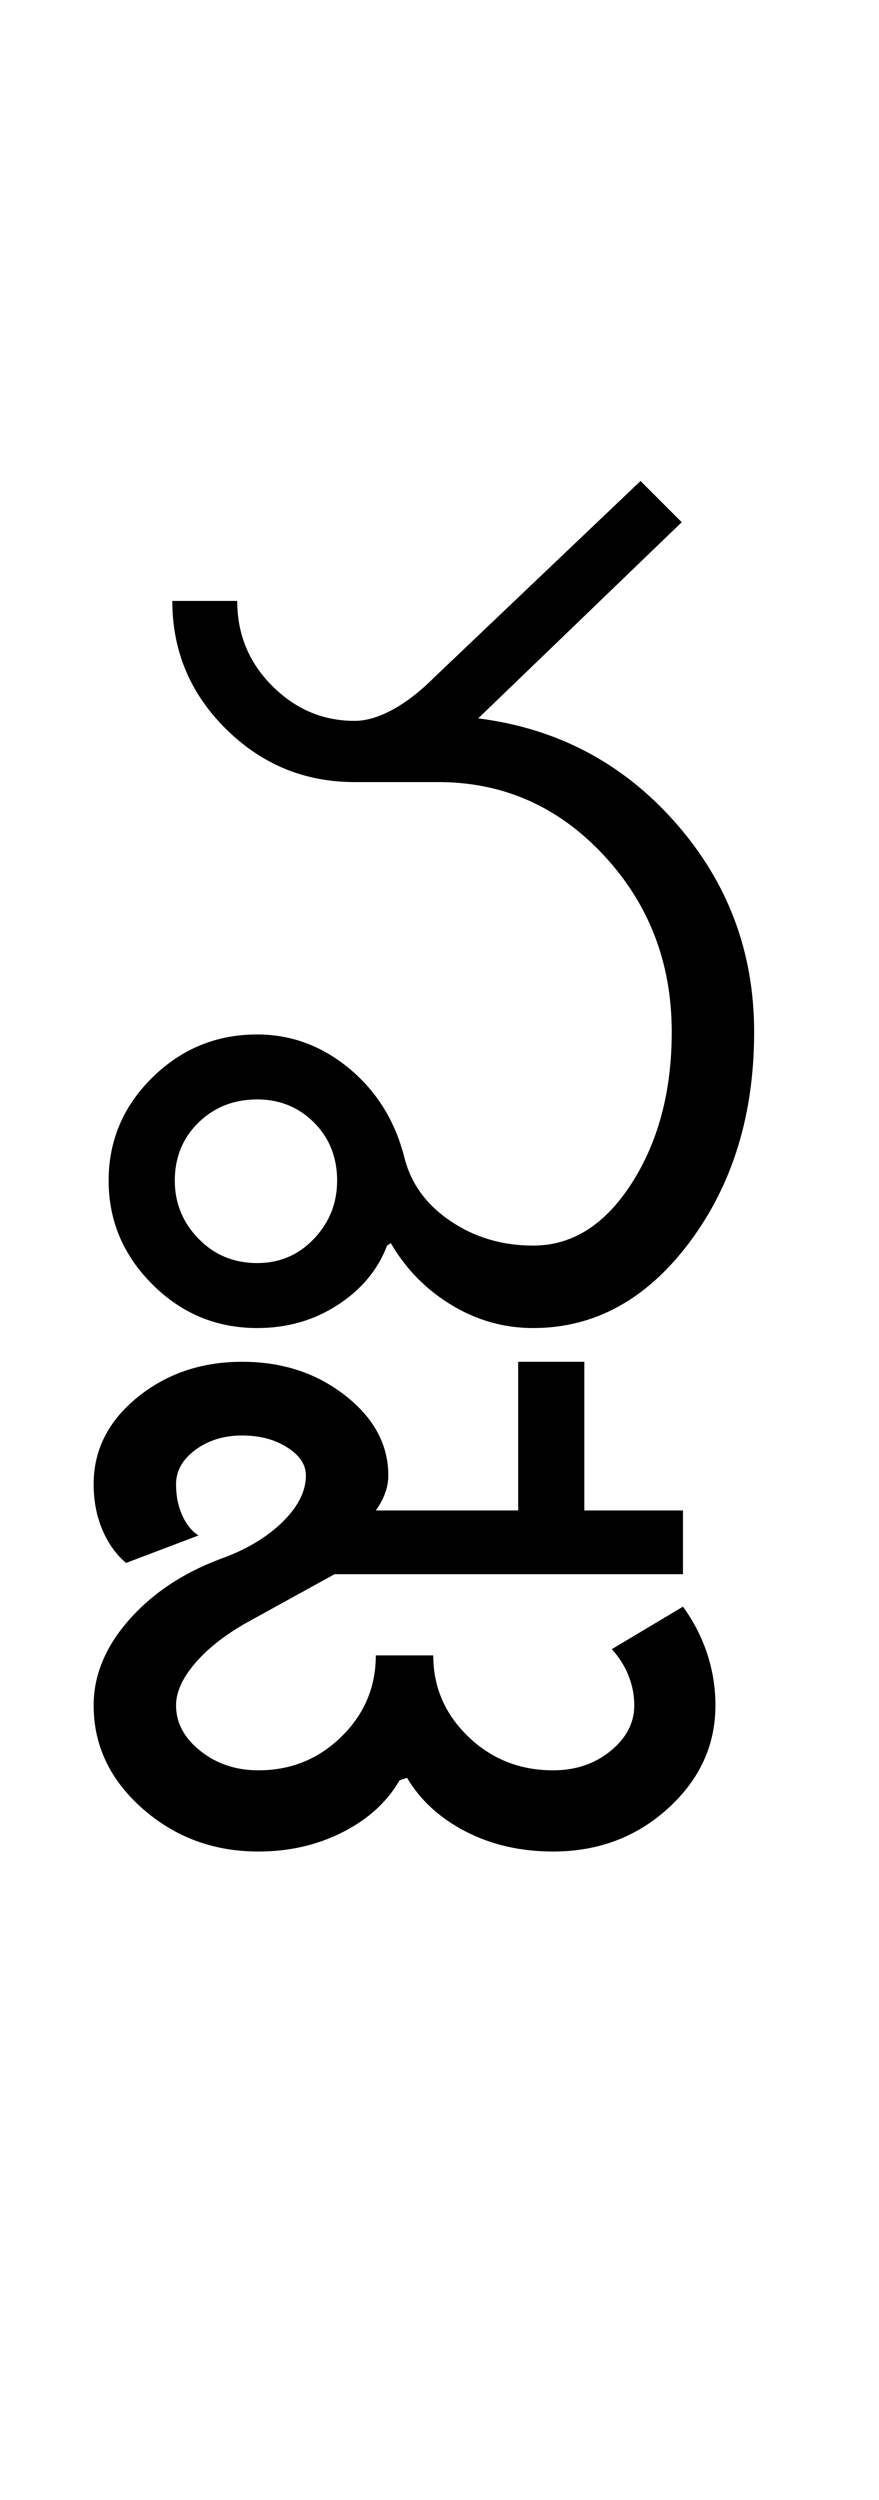 <?xml version="1.0" encoding="UTF-8"?>
<svg xmlns="http://www.w3.org/2000/svg" xmlns:xlink="http://www.w3.org/1999/xlink" width="176pt" height="500.25pt" viewBox="0 0 176 500.25" version="1.1">
<defs>
<g>
<symbol overflow="visible" id="glyph0-0">
<path style="stroke:none;" d="M 8.5 0 L 8.5 -170.5 L 76.5 -170.5 L 76.5 0 Z M 17 -8.5 L 68 -8.5 L 68 -162 L 17 -162 Z M 17 -8.5 "/>
</symbol>
<symbol overflow="visible" id="glyph0-1">
<path style="stroke:none;" d="M 19 -29.5 C 19 -25 20.582 -21.125 23.75 -17.875 C 26.914 -14.625 30.832 -13 35.5 -13 C 40 -13 43.789 -14.625 46.875 -17.875 C 49.957 -21.125 51.5 -25 51.5 -29.5 C 51.5 -34.164 49.957 -38.039 46.875 -41.125 C 43.789 -44.207 40 -45.75 35.5 -45.75 C 30.832 -45.75 26.914 -44.207 23.75 -41.125 C 20.582 -38.039 19 -34.164 19 -29.5 Z M 5.75 -29.5 C 5.75 -37.5 8.664 -44.375 14.5 -50.125 C 20.332 -55.875 27.332 -58.75 35.5 -58.75 C 42.332 -58.75 48.5 -56.457 54 -51.875 C 59.5 -47.289 63.164 -41.332 65 -34 C 66.332 -28.832 69.414 -24.625 74.25 -21.375 C 79.082 -18.125 84.582 -16.5 90.75 -16.5 C 98.582 -16.5 105.164 -20.664 110.5 -29 C 115.832 -37.332 118.5 -47.414 118.5 -59.25 C 118.5 -73.082 113.957 -84.875 104.875 -94.625 C 95.789 -104.375 84.75 -109.25 71.75 -109.25 L 55 -109.25 C 45 -109.25 36.414 -112.789 29.25 -119.875 C 22.082 -126.957 18.5 -135.5 18.5 -145.5 L 31.5 -145.5 C 31.5 -138.832 33.832 -133.164 38.5 -128.5 C 43.164 -123.832 48.664 -121.5 55 -121.5 C 57.332 -121.5 59.875 -122.25 62.625 -123.75 C 65.375 -125.25 68.164 -127.414 71 -130.25 L 112.25 -169.5 L 120.5 -161.25 L 79.75 -122 C 95.582 -120 108.75 -113.039 119.25 -101.125 C 129.75 -89.207 135 -75.25 135 -59.25 C 135 -42.75 130.707 -28.75 122.125 -17.25 C 113.539 -5.75 103.082 0 90.75 0 C 84.914 0 79.457 -1.539 74.375 -4.625 C 69.289 -7.707 65.25 -11.832 62.25 -17 L 61.5 -16.5 C 59.664 -11.664 56.375 -7.707 51.625 -4.625 C 46.875 -1.539 41.5 0 35.5 0 C 27.332 0 20.332 -2.914 14.5 -8.75 C 8.664 -14.582 5.75 -21.5 5.75 -29.5 Z M 5.75 -29.5 "/>
</symbol>
<symbol overflow="visible" id="glyph0-2">
<path style="stroke:none;" d="M -141.25 75.5 C -141.25 69.5 -138.914 63.832 -134.25 58.5 C -129.582 53.164 -123.5 49.082 -116 46.25 C -110.832 44.414 -106.664 41.957 -103.5 38.875 C -100.332 35.789 -98.75 32.664 -98.75 29.5 C -98.75 27.332 -100 25.457 -102.5 23.875 C -105 22.289 -108 21.5 -111.5 21.5 C -115.164 21.5 -118.289 22.457 -120.875 24.375 C -123.457 26.289 -124.75 28.582 -124.75 31.25 C -124.75 33.582 -124.332 35.664 -123.5 37.5 C -122.664 39.332 -121.582 40.664 -120.25 41.5 L -134.75 47 C -136.75 45.332 -138.332 43.125 -139.5 40.375 C -140.664 37.625 -141.25 34.582 -141.25 31.25 C -141.25 24.414 -138.332 18.625 -132.5 13.875 C -126.664 9.125 -119.664 6.75 -111.5 6.75 C -103.5 6.75 -96.625 9 -90.875 13.5 C -85.125 18 -82.25 23.332 -82.25 29.5 C -82.25 30.664 -82.457 31.832 -82.875 33 C -83.289 34.164 -83.914 35.332 -84.75 36.5 L -56.25 36.5 L -56.25 6.75 L -43 6.75 L -43 36.5 L -23.25 36.5 L -23.25 49.25 L -93 49.25 L -110.25 58.75 C -114.75 61.25 -118.289 64 -120.875 67 C -123.457 70 -124.75 72.832 -124.75 75.5 C -124.75 79 -123.125 82.039 -119.875 84.625 C -116.625 87.207 -112.75 88.5 -108.25 88.5 C -101.75 88.5 -96.207 86.25 -91.625 81.75 C -87.039 77.25 -84.75 71.832 -84.75 65.5 L -73.25 65.5 C -73.25 71.832 -70.914 77.25 -66.25 81.75 C -61.582 86.25 -55.914 88.5 -49.25 88.5 C -44.75 88.5 -40.914 87.207 -37.75 84.625 C -34.582 82.039 -33 79 -33 75.5 C -33 73.5 -33.375 71.539 -34.125 69.625 C -34.875 67.707 -36 65.914 -37.5 64.25 L -23.25 55.75 C -21.082 58.75 -19.457 61.914 -18.375 65.25 C -17.289 68.582 -16.75 72 -16.75 75.5 C -16.75 83.5 -19.914 90.375 -26.25 96.125 C -32.582 101.875 -40.25 104.75 -49.25 104.75 C -55.75 104.75 -61.582 103.414 -66.75 100.75 C -71.914 98.082 -75.832 94.5 -78.5 90 L -80 90.5 C -82.5 94.832 -86.289 98.289 -91.375 100.875 C -96.457 103.457 -102.082 104.75 -108.25 104.75 C -117.25 104.75 -125 101.875 -131.5 96.125 C -138 90.375 -141.25 83.5 -141.25 75.5 Z M -141.25 75.5 "/>
</symbol>
</g>
</defs>
<g id="surface1">
<rect x="0" y="0" width="176" height="500.25" style="fill:rgb(100%,100%,100%);fill-opacity:1;stroke:none;"/>
<g style="fill:rgb(0%,0%,0%);fill-opacity:1;">
  <use xlink:href="#glyph0-1" x="16" y="265.75"/>
  <use xlink:href="#glyph0-2" x="160" y="265.75"/>
</g>
</g>
</svg>
